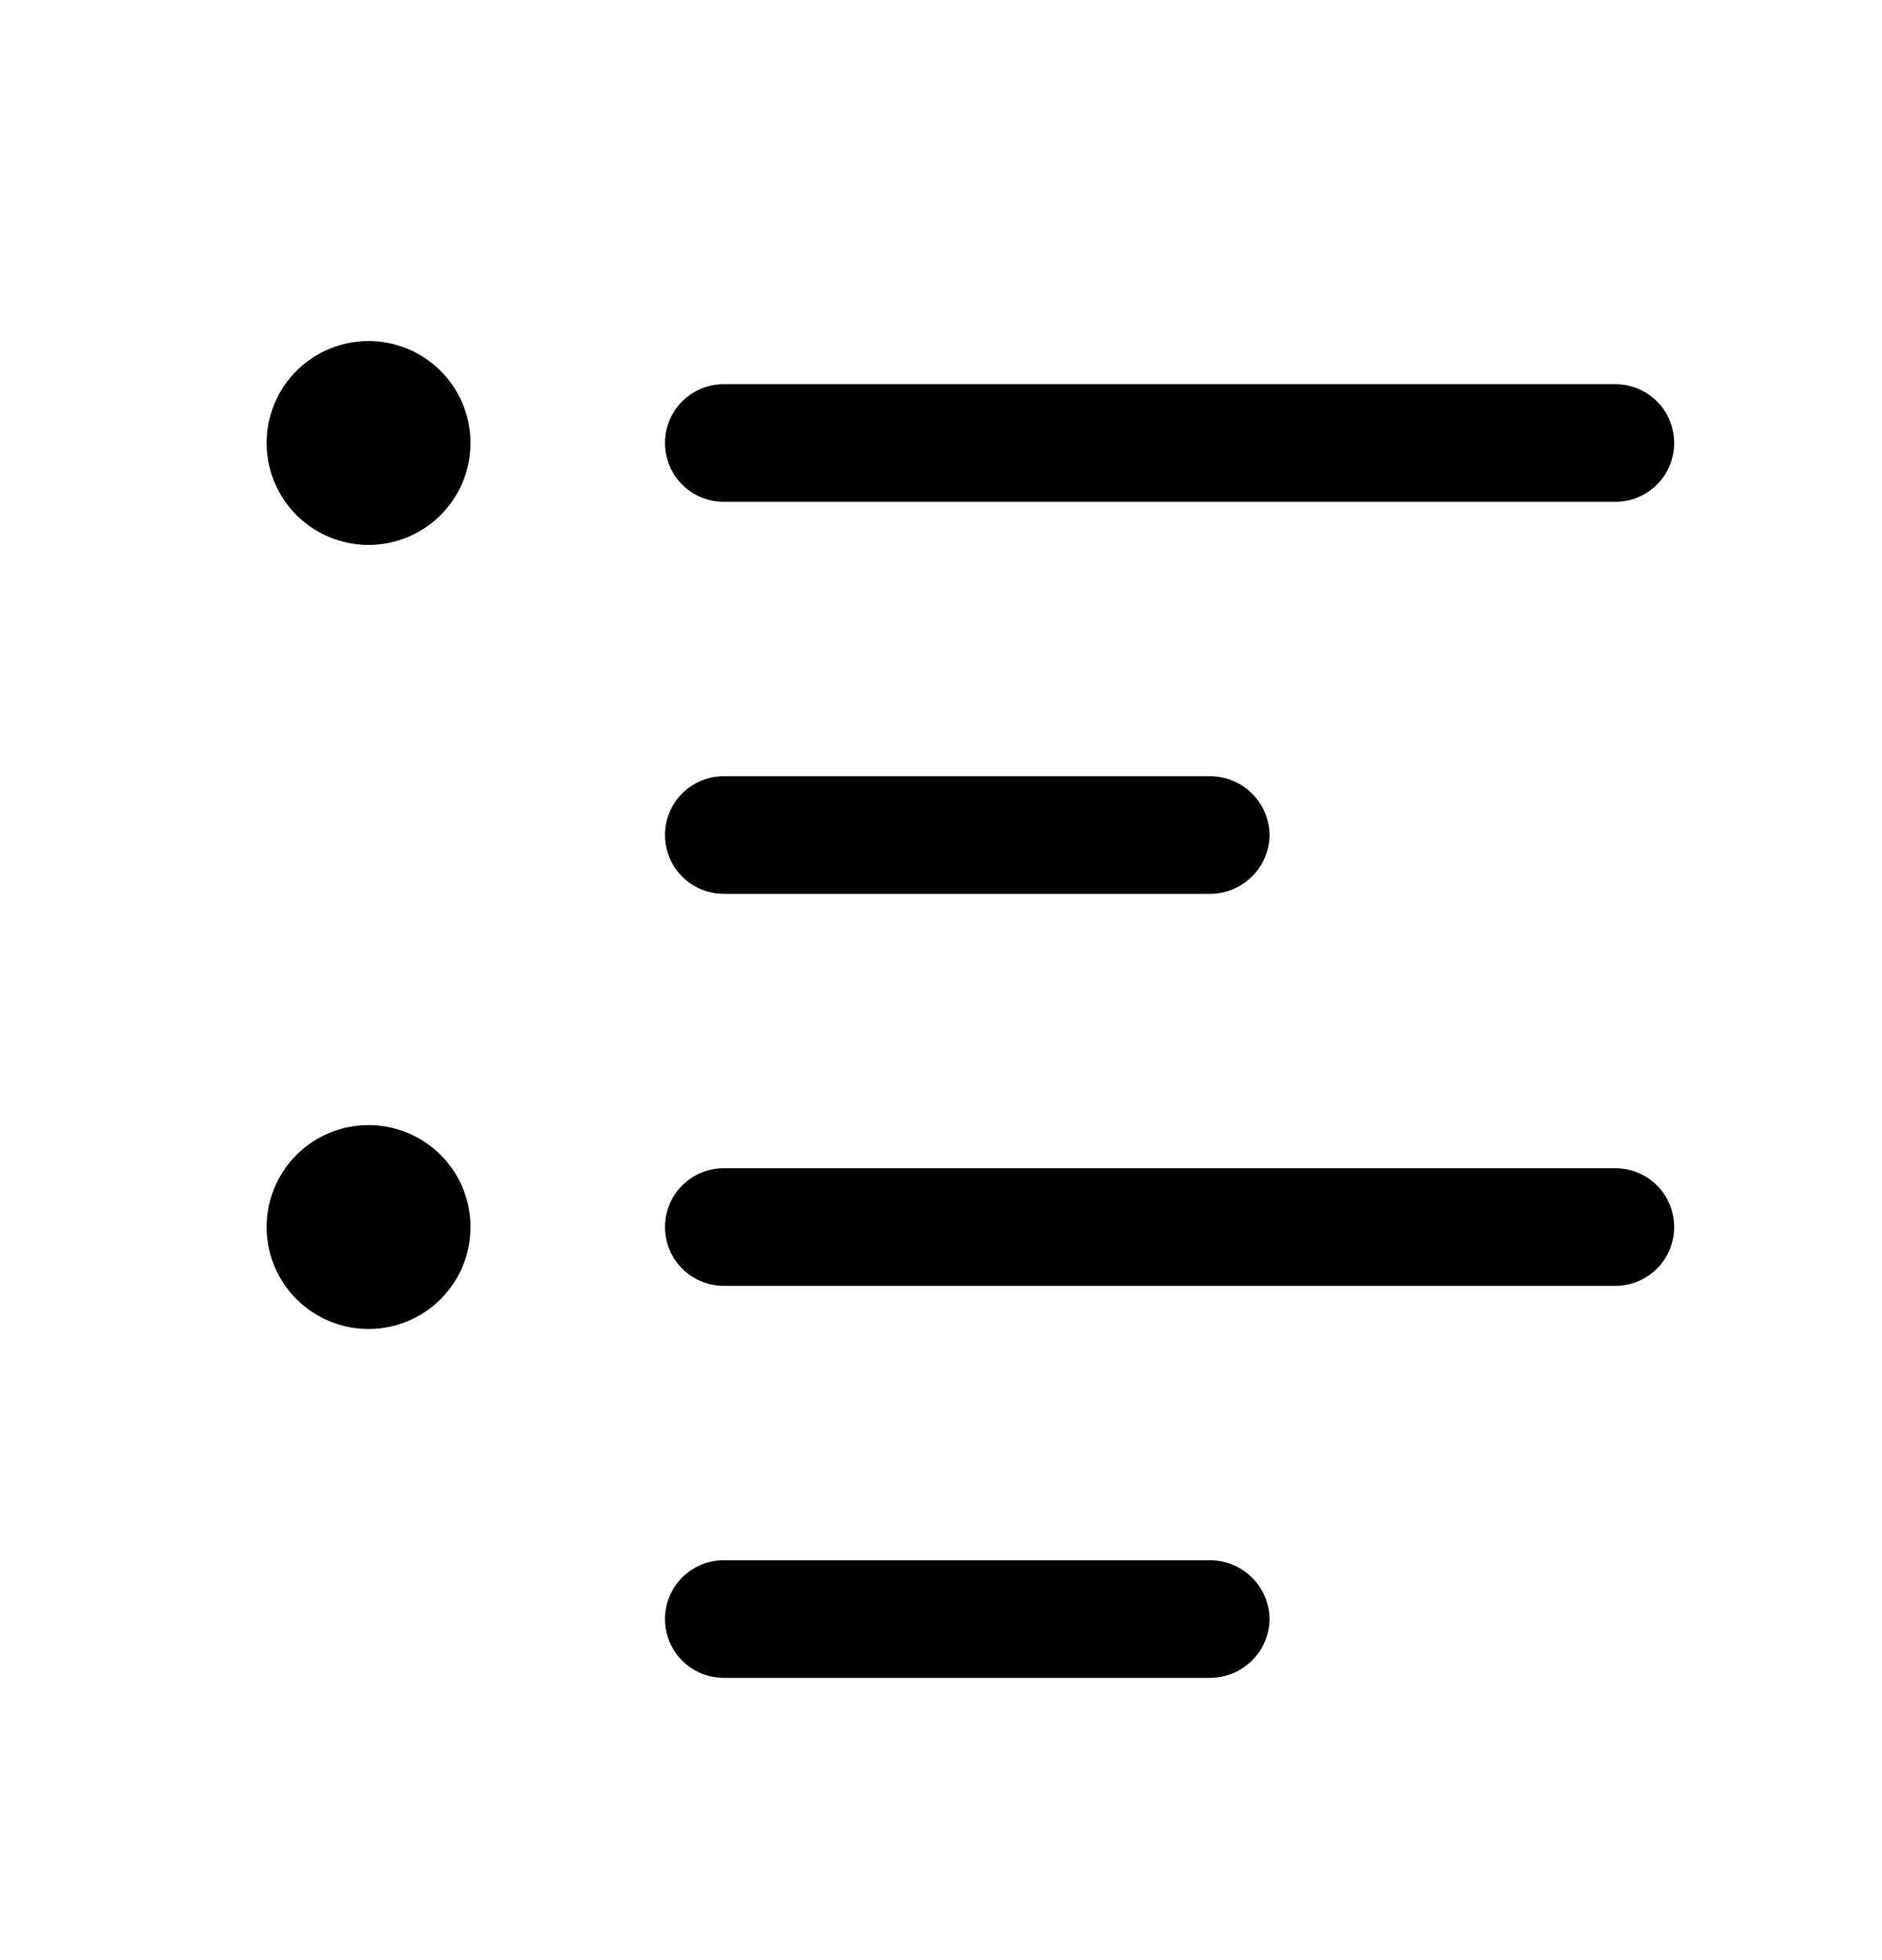 <svg xmlns="http://www.w3.org/2000/svg" width="24" height="25" fill="currentColor" viewBox="0 0 24 25">
  <path d="M20.6 6.4H9.23a.75.75 0 0 1 0-1.5H20.6a.75.75 0 0 1 0 1.5Zm-4.41 4.25a.76.76 0 0 0-.75-.75H9.23a.75.75 0 0 0 0 1.5h6.21a.76.76 0 0 0 .75-.75Zm5.16 5a.75.75 0 0 0-.75-.75H9.23a.75.75 0 1 0 0 1.5H20.6a.75.75 0 0 0 .75-.75Zm-5.16 5a.76.76 0 0 0-.75-.75H9.23a.75.75 0 1 0 0 1.5h6.21a.76.76 0 0 0 .75-.75ZM4.7 4.35a1.3 1.3 0 1 0 0 2.6 1.3 1.3 0 0 0 0-2.6Zm0 10a1.3 1.3 0 1 0 0 2.6 1.3 1.3 0 0 0 0-2.6Z"/>
</svg>
